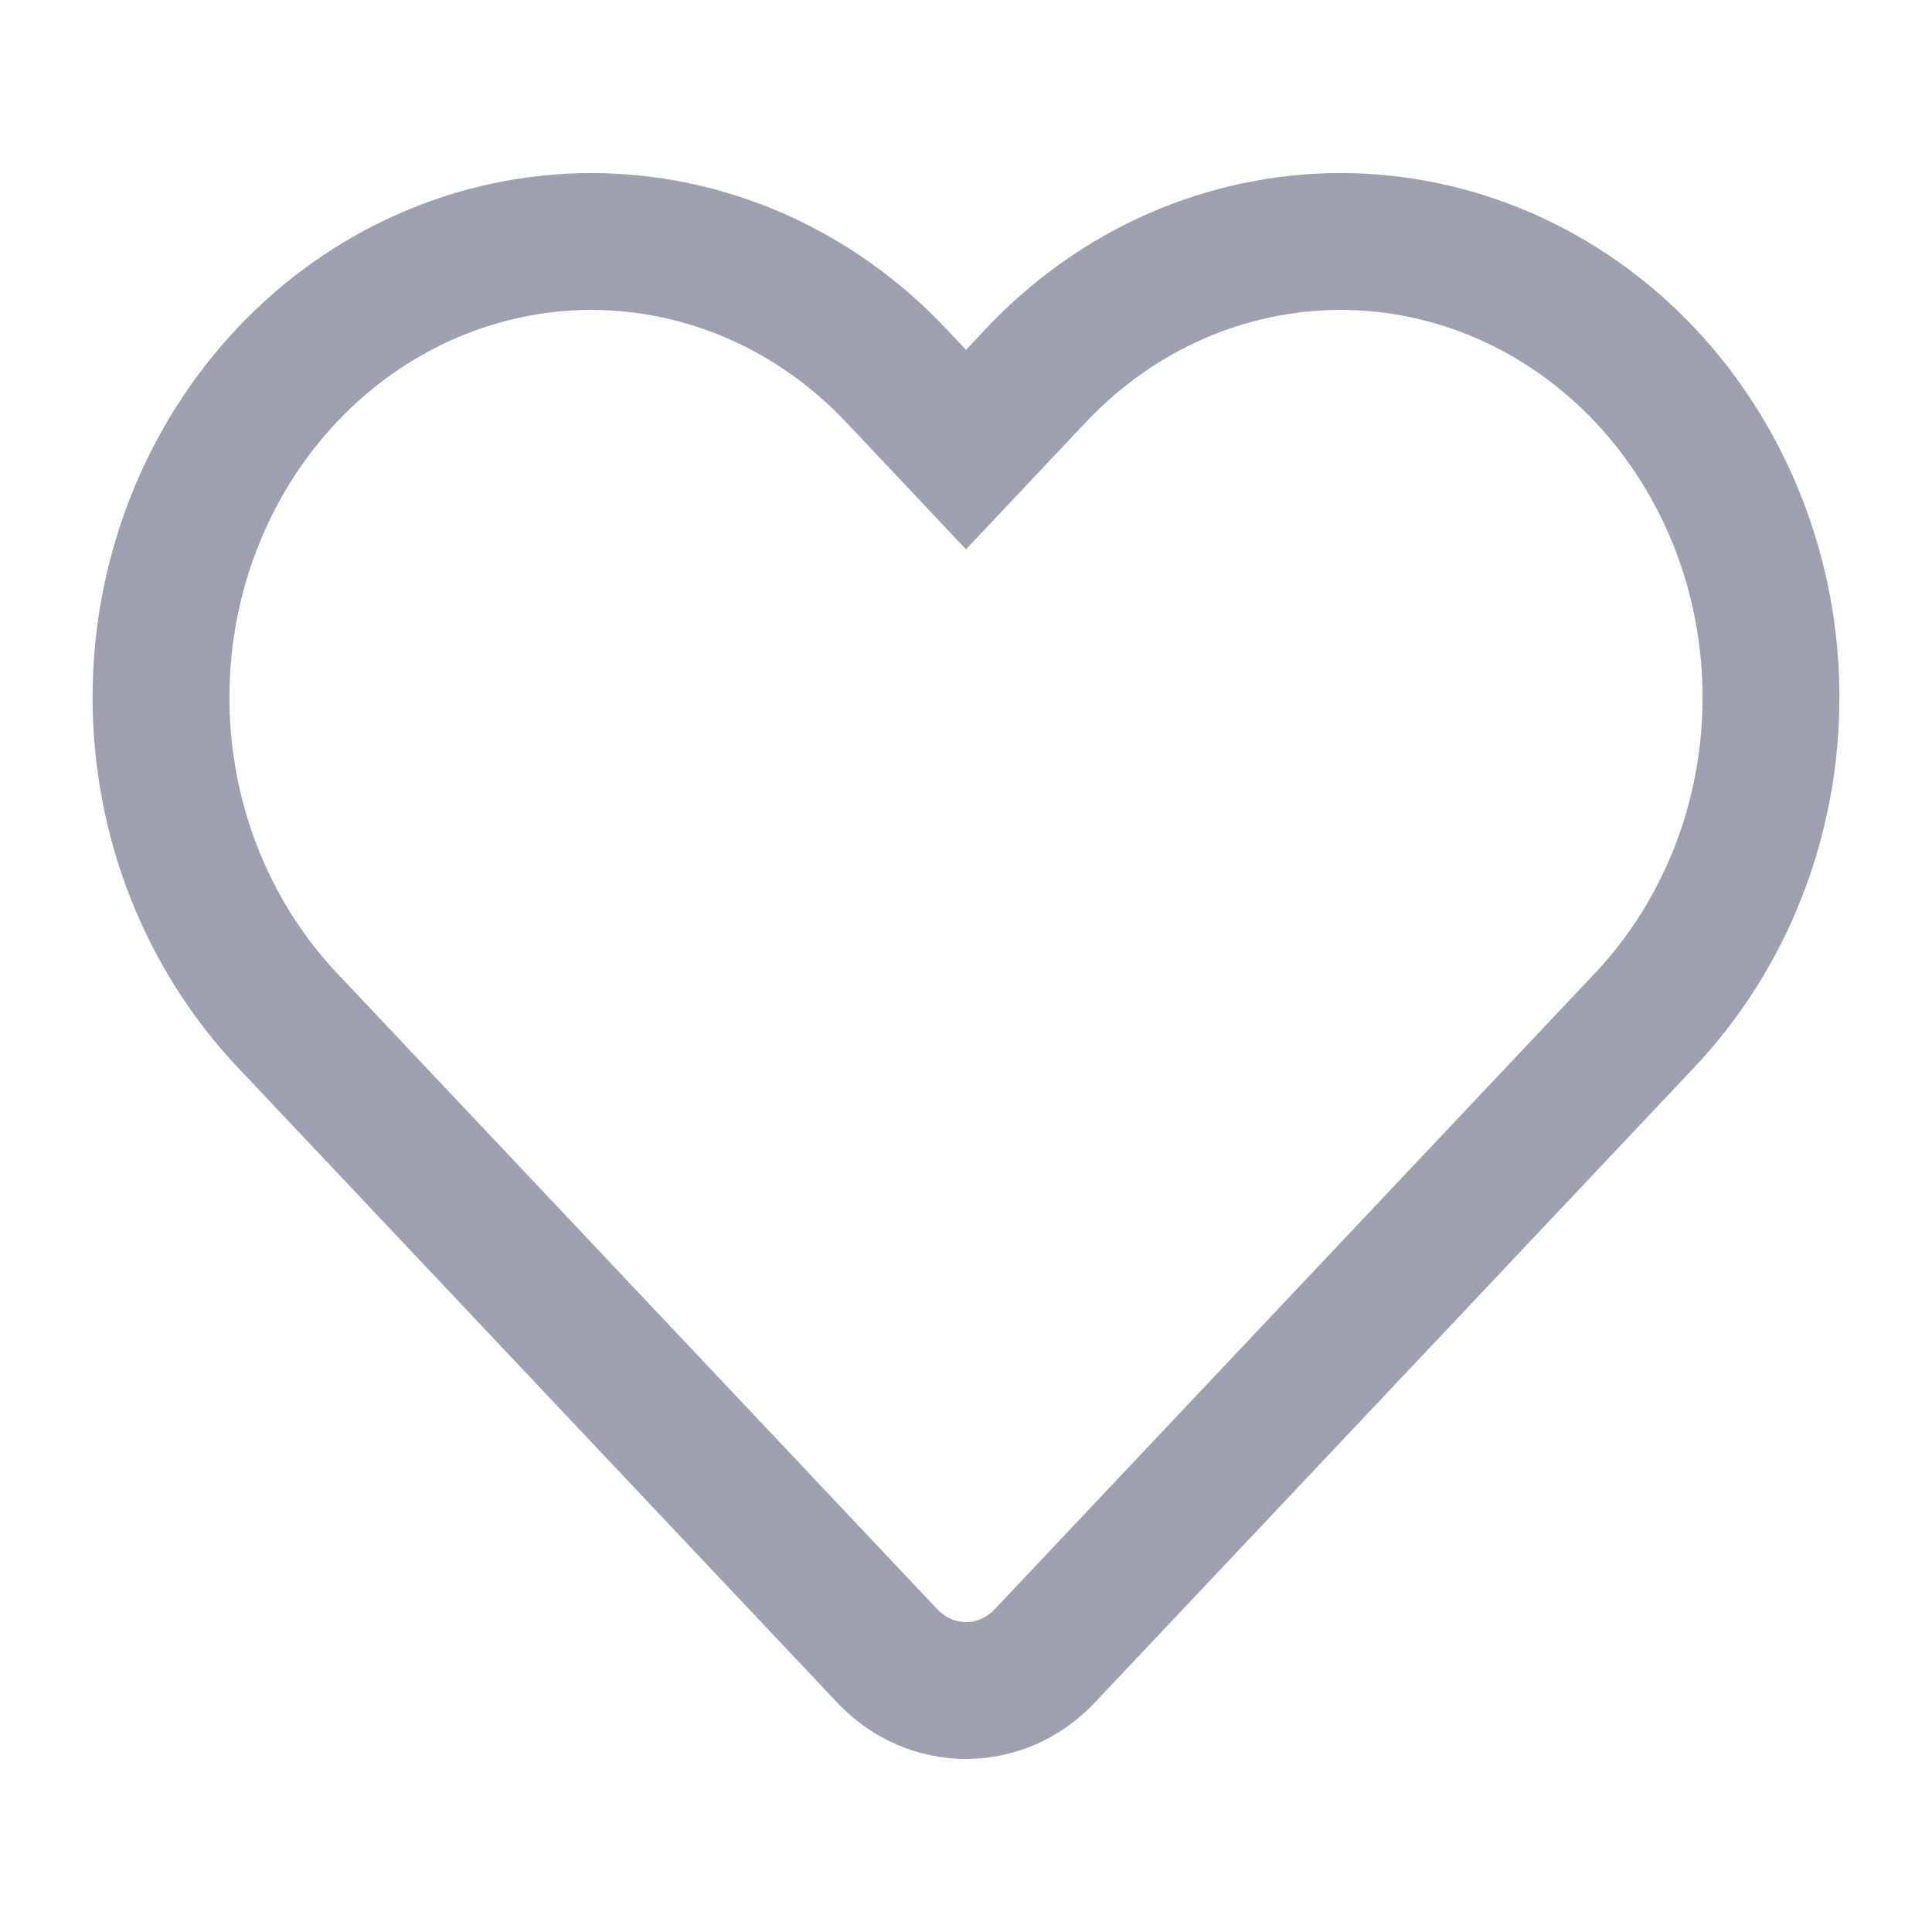 <svg width="24" height="24" viewBox="0 0 24 24" fill="none" xmlns="http://www.w3.org/2000/svg">
<path d="M20.434 4.659C19.938 4.133 19.348 3.716 18.7 3.431C18.051 3.147 17.356 3 16.654 3C15.952 3 15.256 3.147 14.608 3.431C13.959 3.716 13.37 4.133 12.873 4.659L12 5.585L11.127 4.659C10.63 4.133 10.041 3.716 9.392 3.431C8.744 3.147 8.048 3 7.346 3C6.644 3 5.949 3.147 5.3 3.431C4.652 3.716 4.062 4.133 3.566 4.659V4.659C3.07 5.185 2.676 5.81 2.407 6.497C2.138 7.184 2 7.921 2 8.665C2 9.408 2.138 10.145 2.407 10.832C2.676 11.519 3.07 12.144 3.566 12.67L4.439 13.595L11.027 20.576C11.286 20.848 11.635 21 12 21C12.365 21 12.714 20.848 12.973 20.576L19.561 13.595L20.434 12.67C20.93 12.144 21.324 11.519 21.593 10.832C21.862 10.145 22 9.408 22 8.665C22 7.921 21.862 7.184 21.593 6.497C21.324 5.81 20.93 5.185 20.434 4.659V4.659Z" stroke="#9DA0AF" stroke-width="1.7" stroke-miterlimit="10"/>
</svg>
